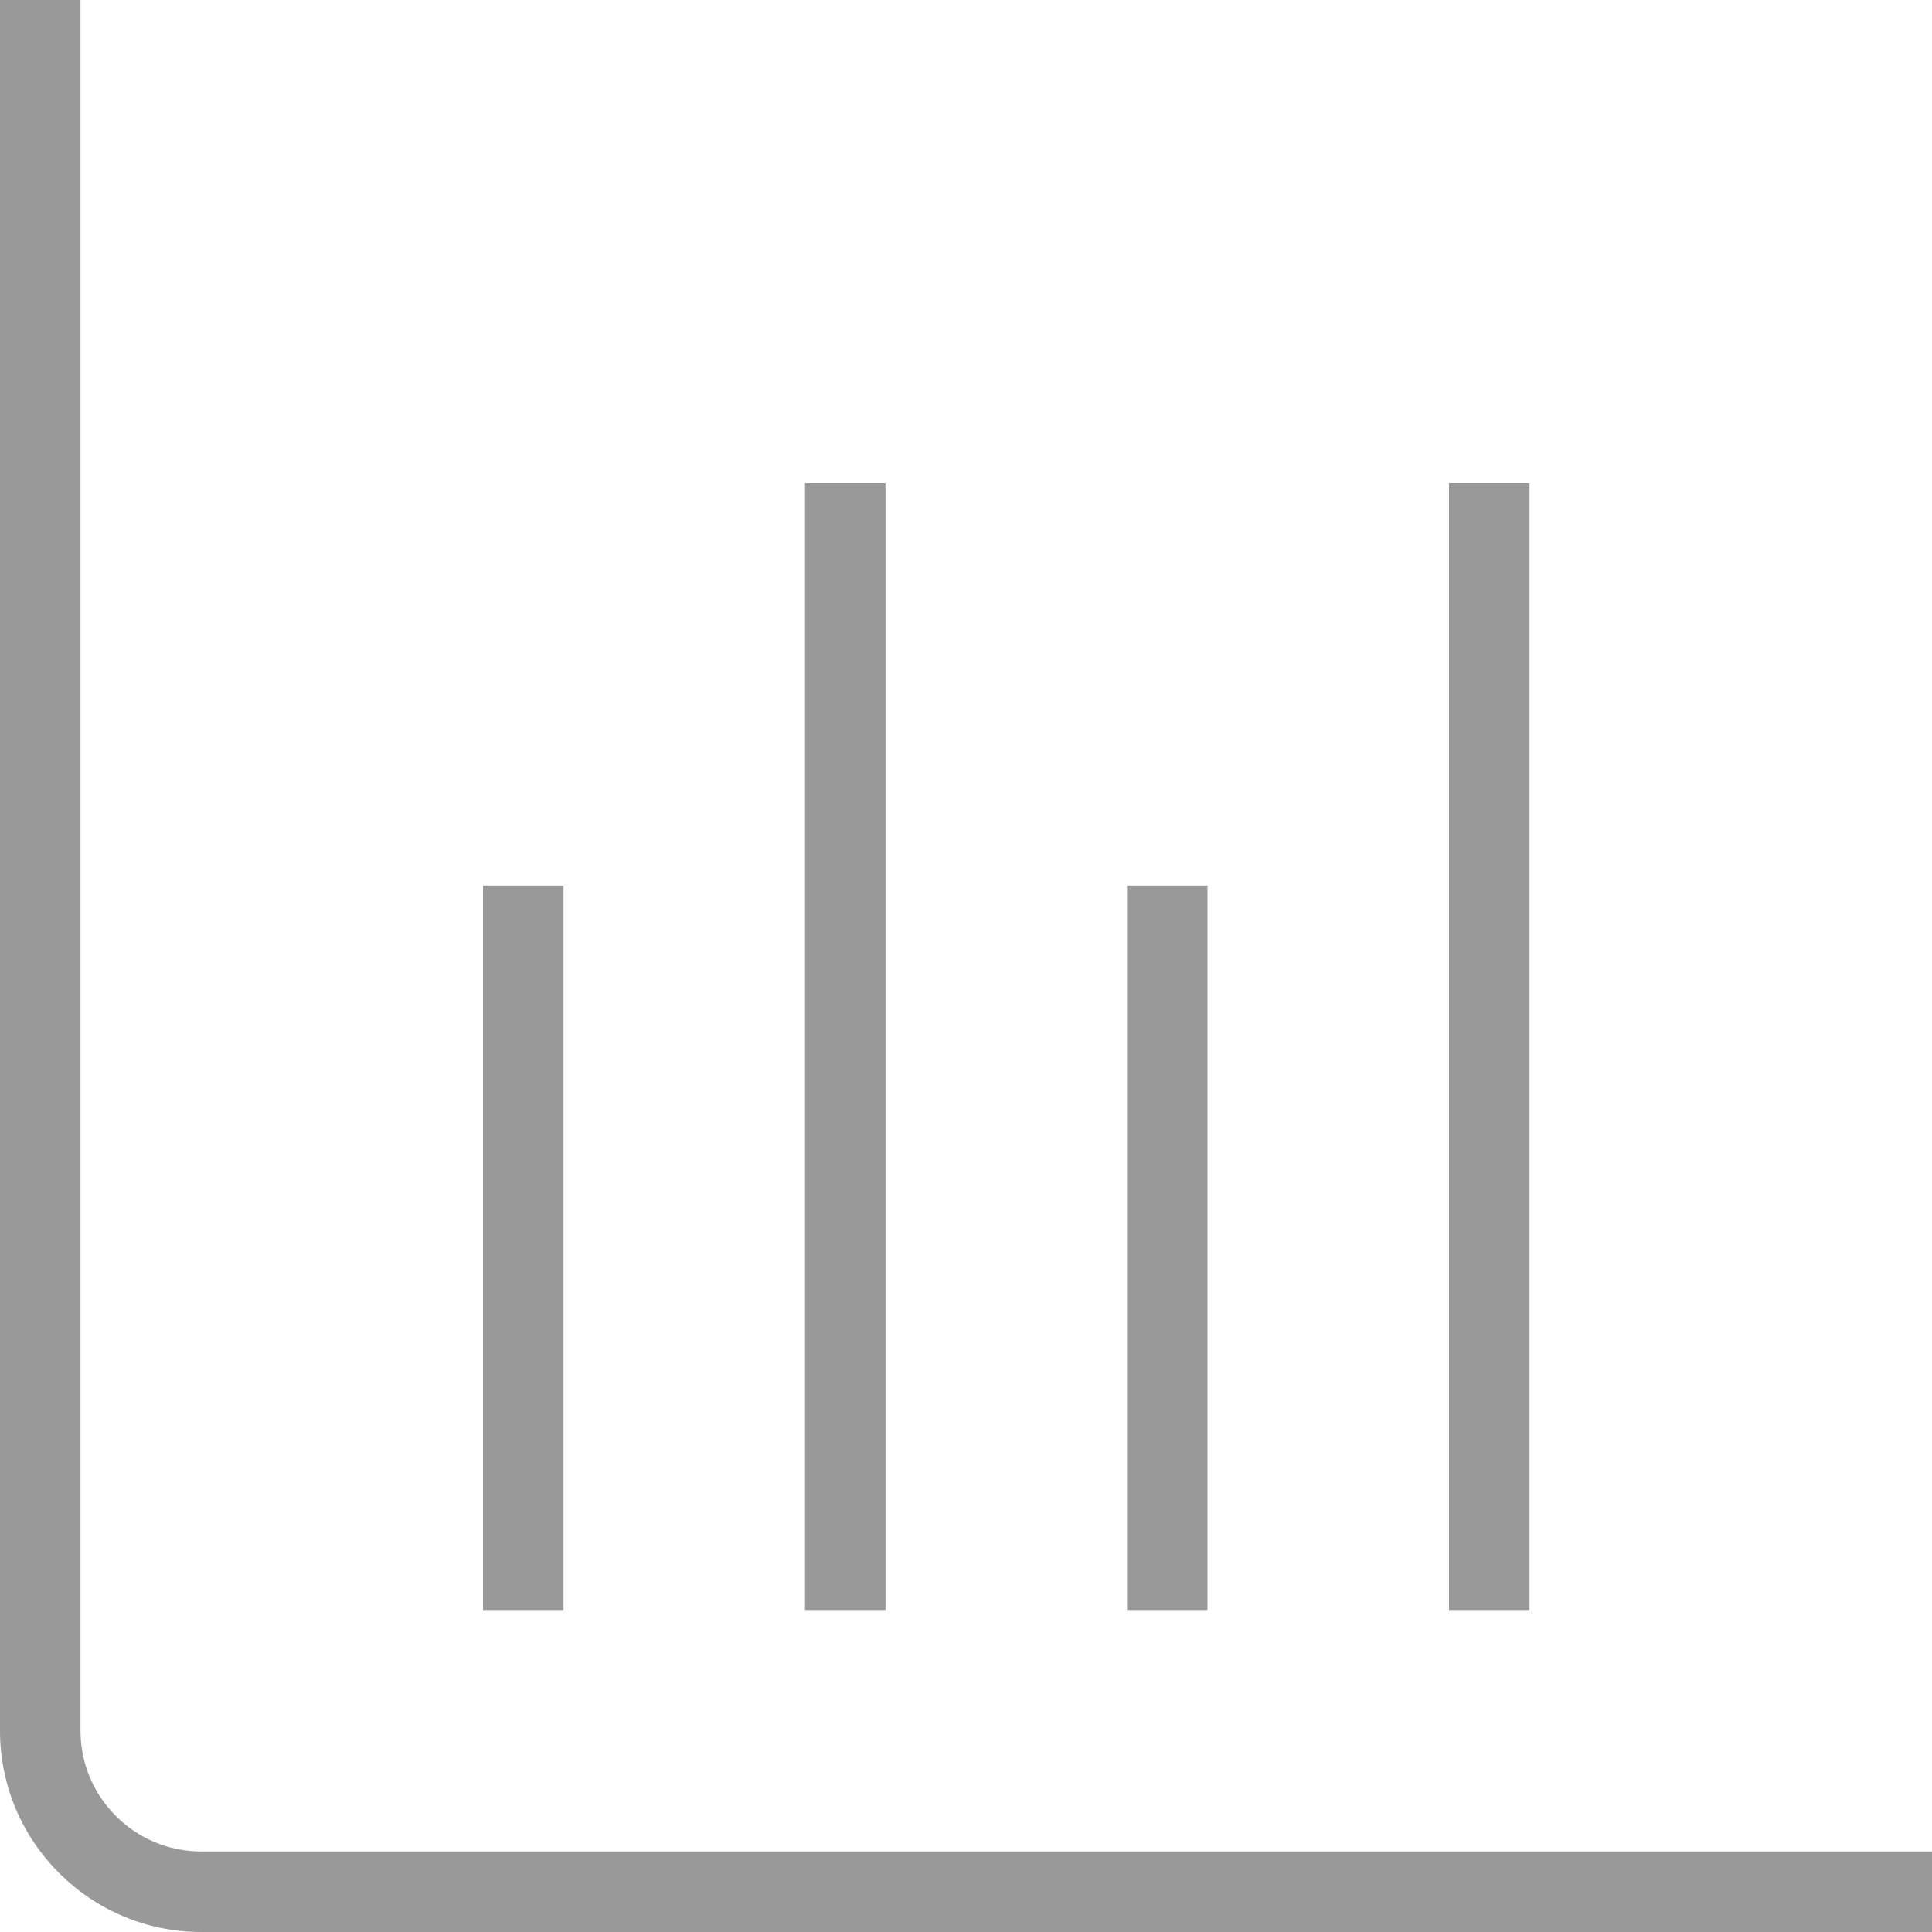 <svg width="24" height="24" viewBox="0 0 24 24" fill="none" xmlns="http://www.w3.org/2000/svg">
<g clip-path="url(#clip0_0_3357)">
<path d="M24 23V24H2.5C1.121 24 0 22.878 0 21.5V0H1V21.5C1 22.327 1.673 23 2.5 23H24ZM7 11H6V20H7V11ZM11 6H10V20H11V6ZM15 11H14V20H15V11ZM19 6H18V20H19V6Z" fill="#999999"/>
</g>
<defs>
<clipPath id="clip0_0_3357">
<rect width="24" height="24" fill="white"/>
</clipPath>
</defs>
</svg>
